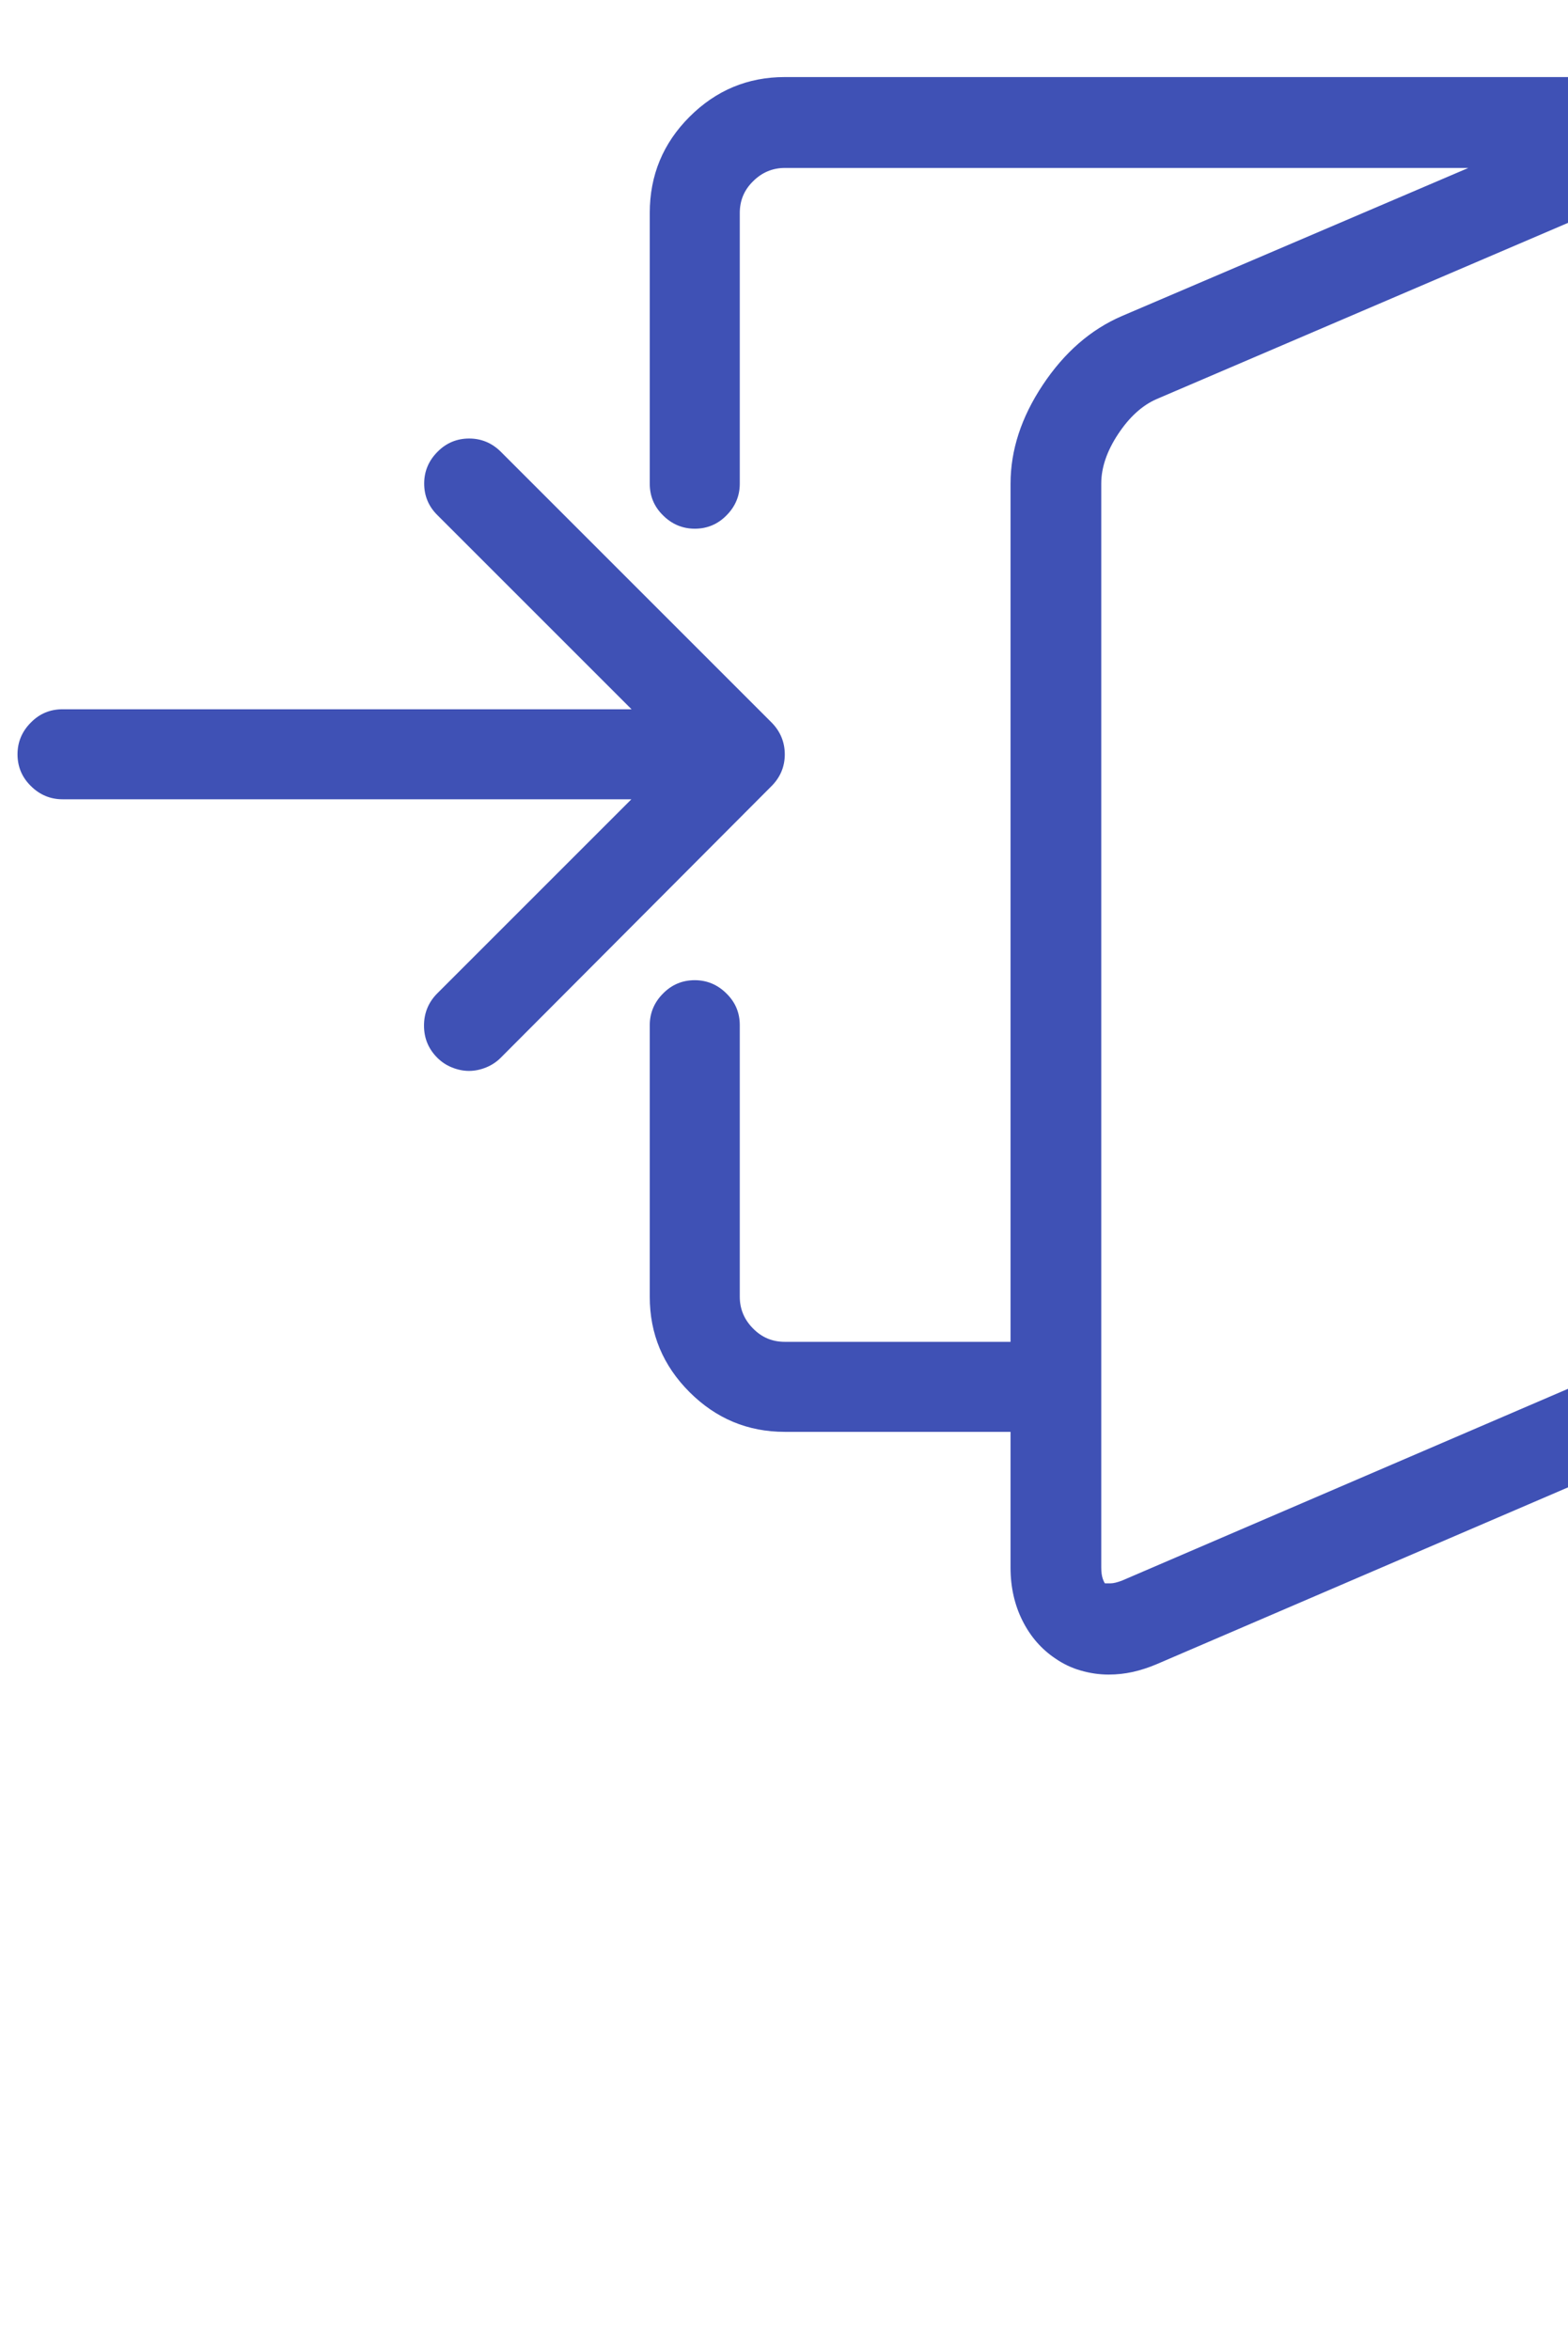 <?xml version="1.0" encoding="utf-8"?>
<!-- Svg Vector Icons : http://www.sfont.cn -->
<!--<!DOCTYPE svg PUBLIC "-//W3C//DTD SVG 1.1//EN" "http://www.w3.org/Graphics/SVG/1.1/DTD/svg11.dtd">-->
<svg version="1.1" id="图层_1" xmlns="http://www.w3.org/2000/svg" xmlns:xlink="http://www.w3.org/1999/xlink" x="0px" y="0px" 
 viewBox="0 0 895.3 1341.9" style="enable-background:new 0 0 895.3 1341.9;" xml:space="preserve">
 <style type="text/css">
	.st0{fill-rule:evenodd;clip-rule:evenodd;fill:#3f51b5;}
</style>
<!--<metadata> Svg Vector Icons : http://www.sfont.cn </metadata>-->
<g transform="matrix(1 0 0 -1 0 1638)">
<g></g>
<path  class="st0" d="M912.4,1594H448.1c-21.2,0-39.3-7.6-54.4-22.7s-22.7-33.4-22.7-54.9v-154.6c0-7.1,
2.5-13.1,7.6-18.1c5-5,11.1-7.6,18.1-7.6s13.1,2.5,18.1,7.6c5,5,7.6,11.1,7.6,18.1v154.6c0,
7.1,2.5,13.1,7.6,18.1c5,5,11.1,7.6,18.1,7.6h390.3l-197.9-84.6c-17.8-7.7-32.8-20.8-45.1-39.3c-12.3-18.5-18.4-37.3-18.4-56.4v-490H448.1c-7.1,
0-13.1,2.5-18.1,7.6c-5,5-7.6,11.1-7.6,18.1v155.1c0,7.1-2.5,13.1-7.6,18.1c-5,5-11.1,
7.6-18.1,7.6s-13.1-2.5-18.1-7.6c-5-5-7.6-11.1-7.6-18.1V897.5c0-21.2,7.6-39.3,22.7-54.4s33.2-22.7,
54.4-22.7h128.9v-77.6c0-11.1,2.3-21.2,6.8-30.2s10.8-16.3,18.9-21.7c4.4-3,9.1-5.3,14.4-6.8c5.2-1.5,
10.5-2.3,15.9-2.3c4.7,0,9.3,0.5,13.8,1.5s9.1,2.5,13.8,4.5l265.9,114.3c17.8,7.4,32.8,20.3,45.1,38.8c12.3,
18.5,18.4,37.3,18.4,56.4v618.9c0,21.5-7.6,39.8-22.7,54.9C952.2,1586.5,933.9,1594,912.4,1594L912.4,1594z M938.1,
897.5c0-9.1-3.2-18.5-9.6-28.2c-6.4-9.7-13.8-16.3-22.2-19.6L640.5,735.4c-2.7-1-4.8-1.5-6.3-1.5h-3.3c-0.3,0.3-0.8,
1.3-1.3,2.8c-0.5,1.5-0.8,3.6-0.8,6.3v618.9c0,9.1,3.2,18.5,9.6,28.2s13.8,16.5,22.2,20.1l275,117.8c0.7-1.7,1.3-3.5,
1.8-5.5c0.5-2,0.8-4,0.8-6V897.5L938.1,897.5z M440.6,1225.4L286,1380c-5,5-11.1,7.6-18.1,
7.6s-13.1-2.5-18.1-7.6c-5-5-7.6-11.1-7.6-18.1s2.5-13.1,7.6-18.1l110.8-110.8H35.7c-7.1,
0-13.1-2.5-18.1-7.6c-5-5-7.6-11.1-7.6-18.1s2.5-13.1,7.6-18.1c5-5,11.1-7.6,18.1-7.6h324.8l-110.8-110.8c-5-5-7.6-11.2-7.6-18.4c0-7.2,2.5-13.3,
7.6-18.4c2.4-2.4,5.1-4.2,8.3-5.5s6.5-2,9.8-2s6.6,0.7,9.8,2c3.2,1.3,6,3.2,8.3,5.5l154.6,155.1c5,
5,7.6,11.1,7.6,18.1S445.6,1220.3,440.6,1225.4L440.6,1225.4z"/>
</g>
</svg>